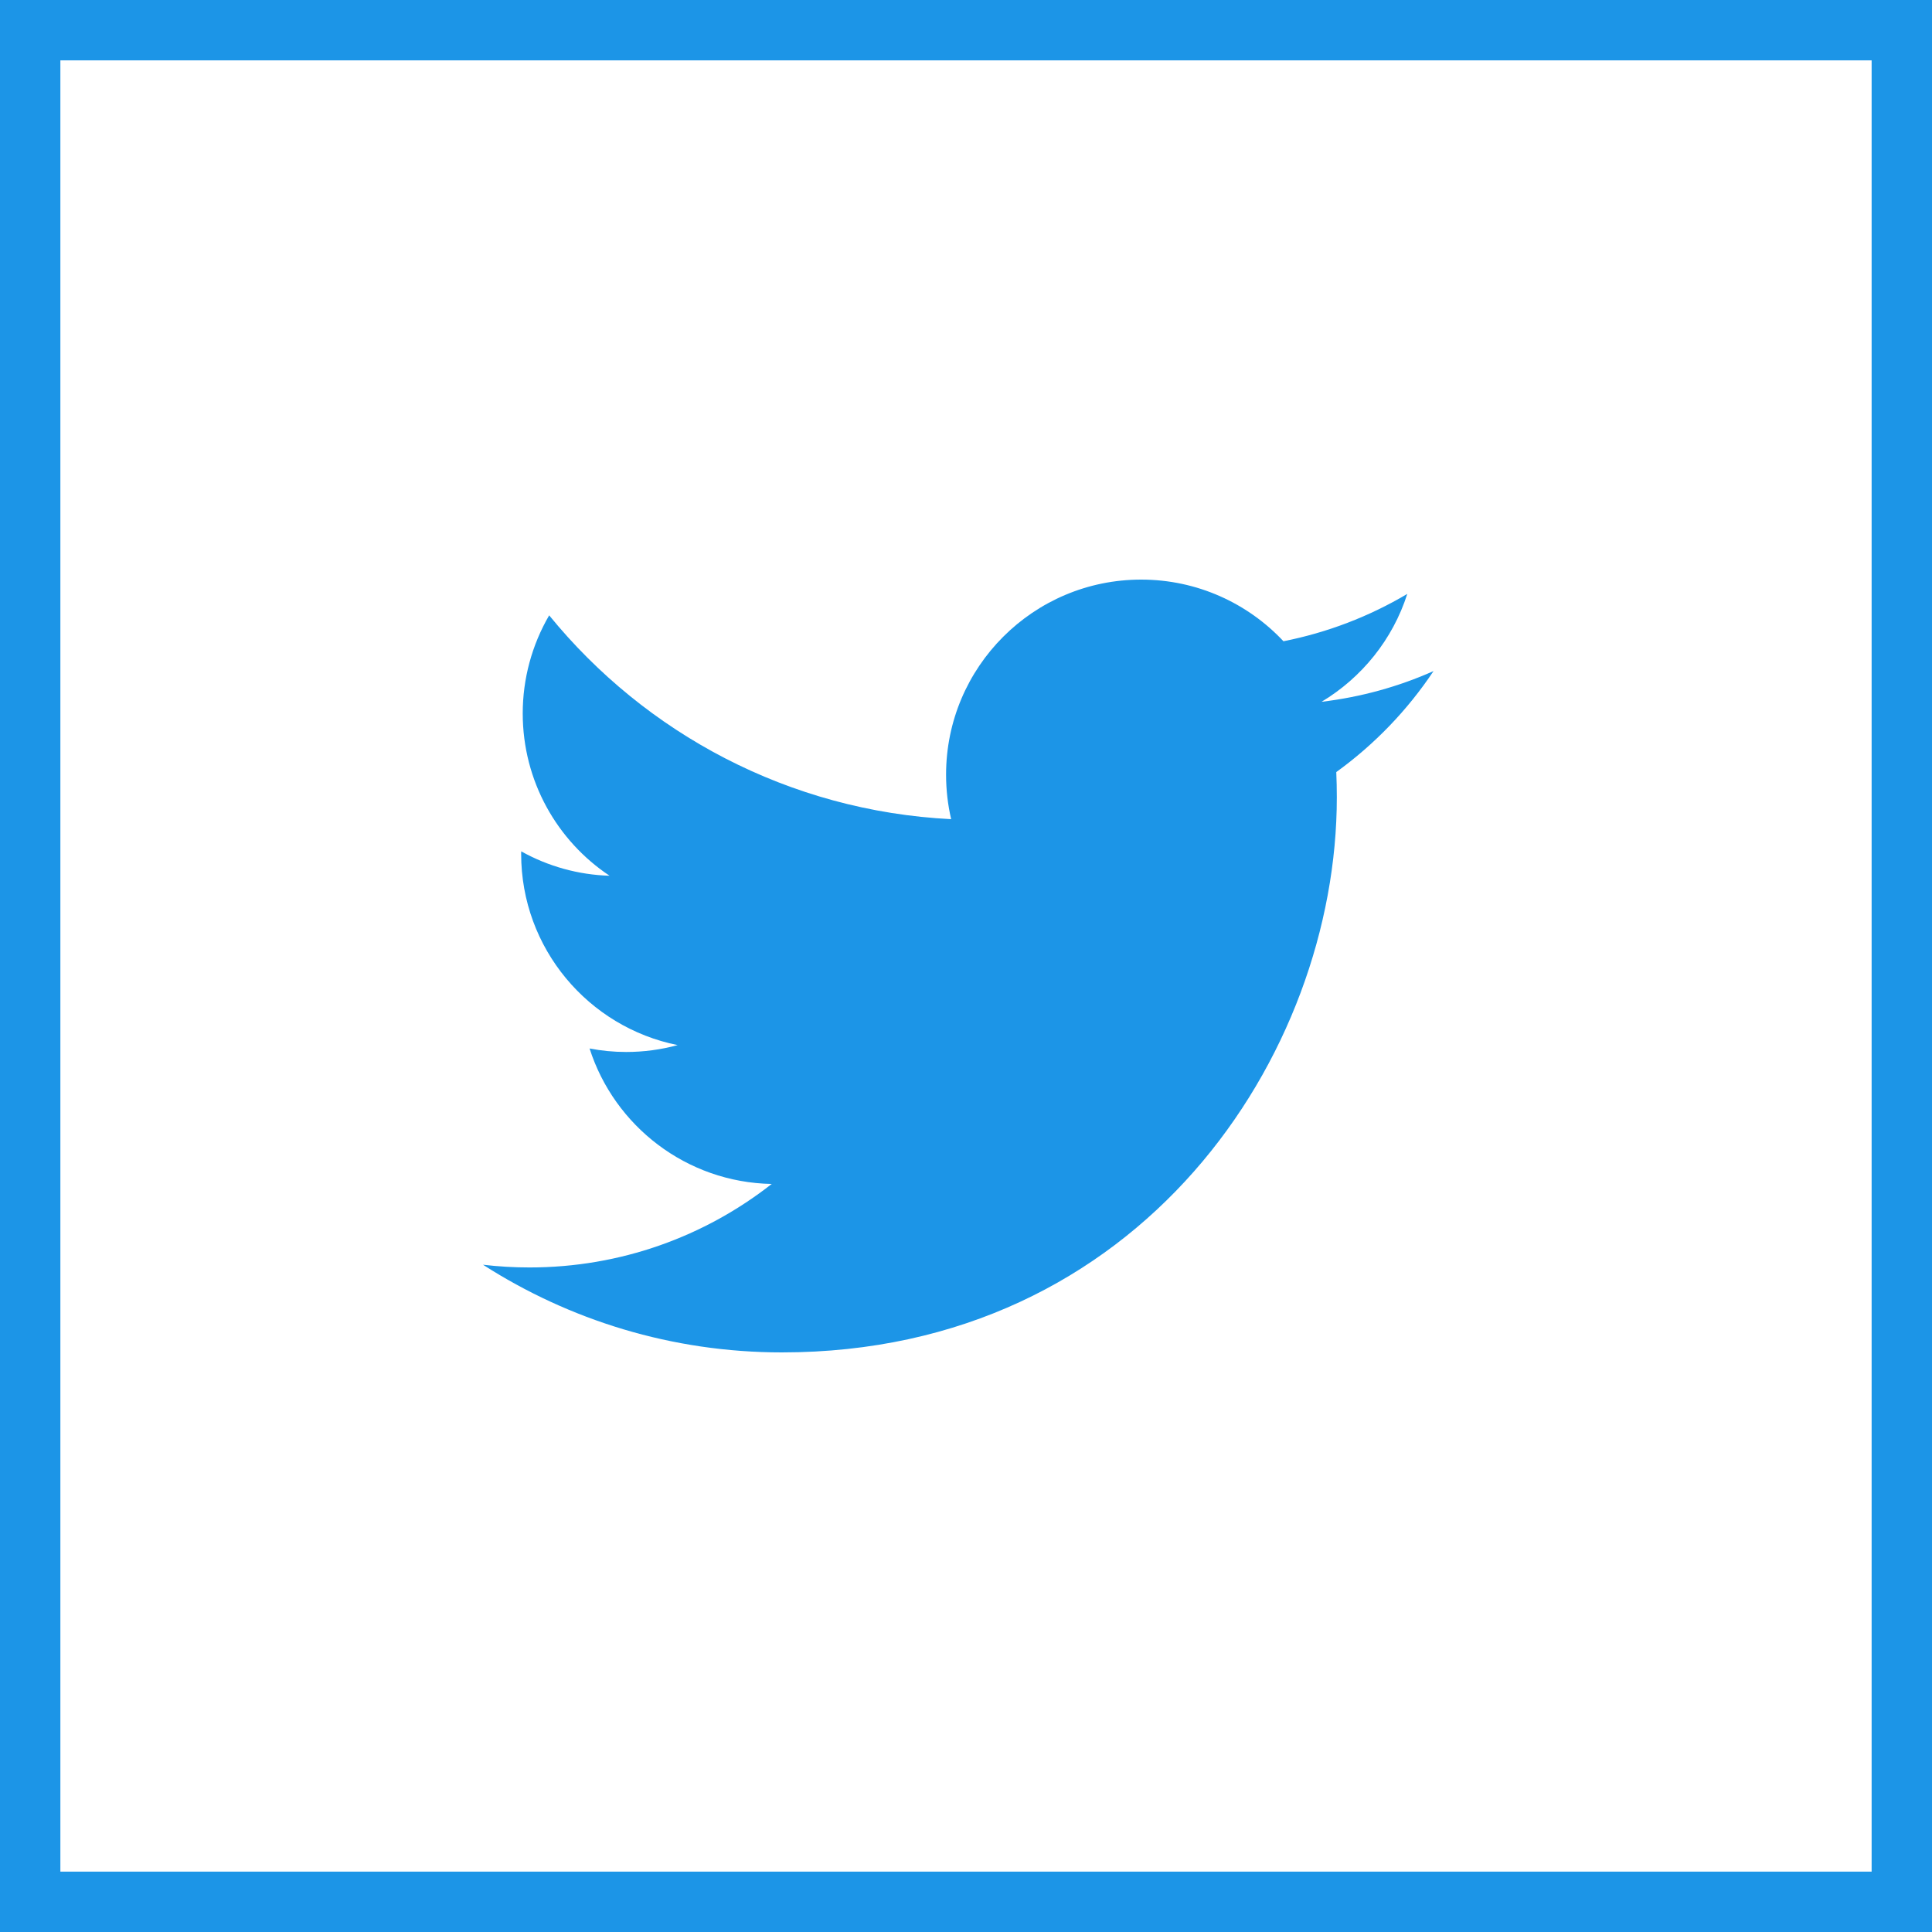 <svg width="32" height="32" viewBox="0 0 32 32" fill="none" xmlns="http://www.w3.org/2000/svg">
<rect x="0.5" y="0.5" width="31" height="31" stroke="#1C95E7"/>
<path d="M12.951 22.4C18.893 22.4 22.142 17.476 22.142 13.206C22.142 13.066 22.139 12.927 22.133 12.788C22.765 12.331 23.311 11.764 23.744 11.115C23.165 11.373 22.542 11.546 21.889 11.624C22.556 11.224 23.068 10.591 23.309 9.837C22.675 10.213 21.982 10.478 21.258 10.621C20.669 9.993 19.83 9.6 18.901 9.6C17.117 9.6 15.67 11.047 15.67 12.831C15.67 13.085 15.699 13.331 15.754 13.568C13.069 13.433 10.689 12.147 9.096 10.192C8.809 10.685 8.658 11.245 8.658 11.816C8.658 12.937 9.228 13.927 10.096 14.505C9.583 14.49 9.081 14.351 8.633 14.101C8.632 14.115 8.632 14.128 8.632 14.143C8.632 15.708 9.746 17.014 11.224 17.31C10.946 17.386 10.66 17.424 10.372 17.424C10.164 17.424 9.962 17.404 9.765 17.366C10.176 18.65 11.369 19.584 12.782 19.61C11.677 20.477 10.284 20.993 8.771 20.993C8.513 20.993 8.256 20.978 8 20.948C9.43 21.865 11.127 22.4 12.951 22.4" fill="#1C95E7"/>
</svg>
